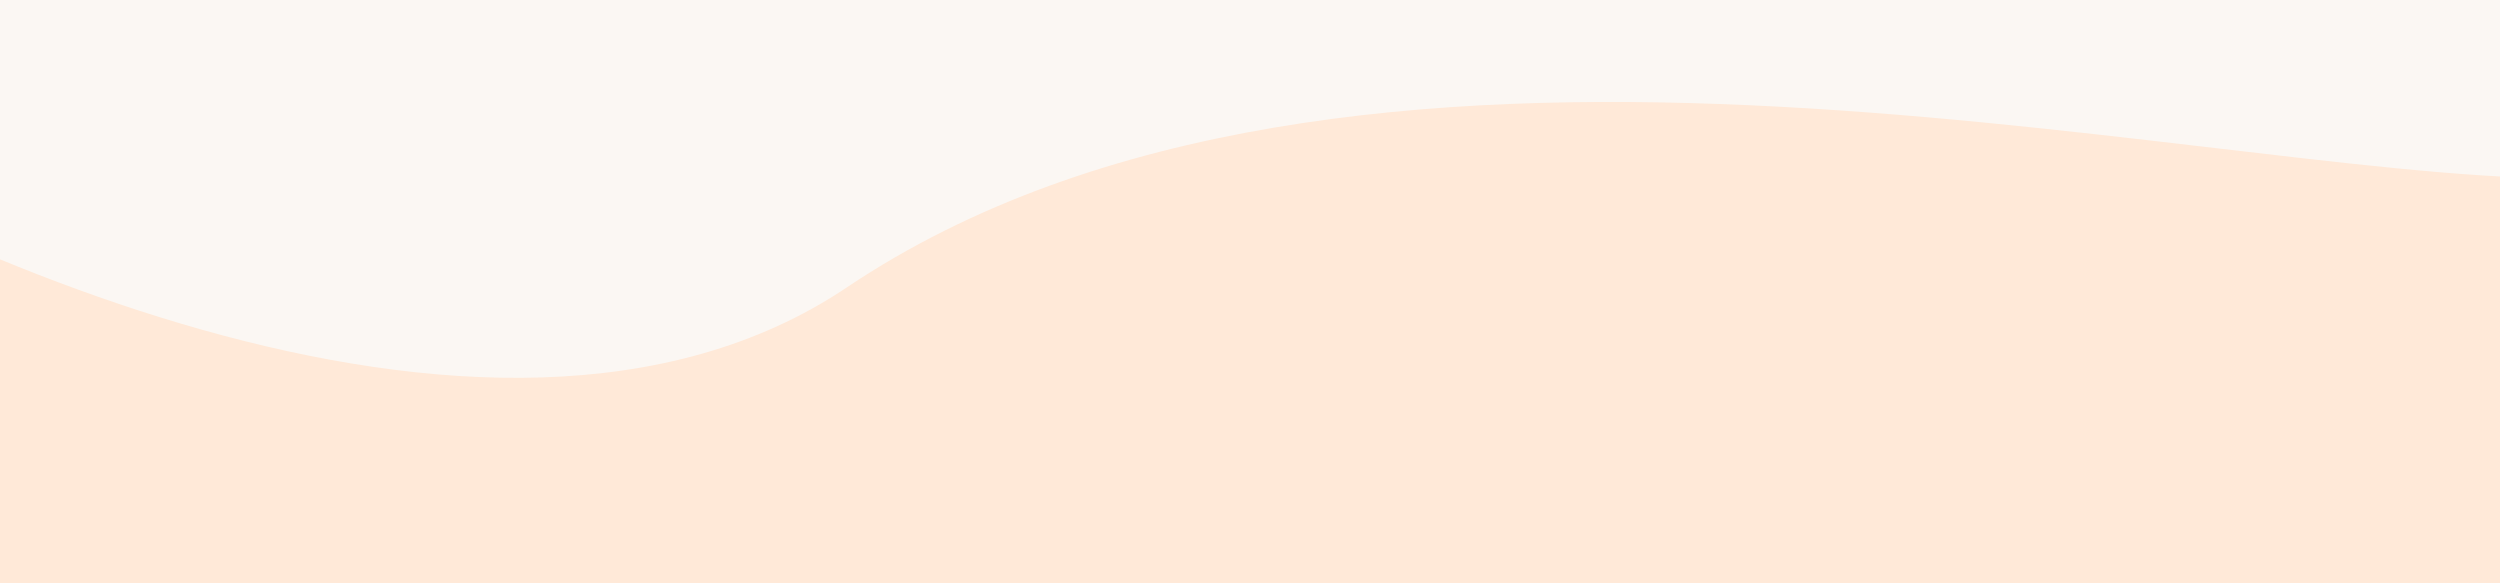 <svg xmlns="http://www.w3.org/2000/svg" width="1500" height="350" fill="none"><rect width="100%" height="100%" fill="#333333" stroke="none"/><path fill="#ffe9d8" d="M0 50h1500v2880H0z"/><path d="M-209.862 46.48C-227.381 35.07-241.496 24.98-251.5 17l111.02 621-69.382-591.52C-68.704 138.43 293.506 316.43 508 172.5c301.394-202.24 802.01-67.54 1025.82-65.45 223.81 2.08 432.66-183.79 739.84 39.17 245.75 178.37 367.66-196.63 397.89-406.426l-373.46-868.565c-598.18 52.32-1797.635 157.324-1810.059 158.782l-382.826 44.903-421.019 68.277z" fill="#fbf7f3"/></svg>
